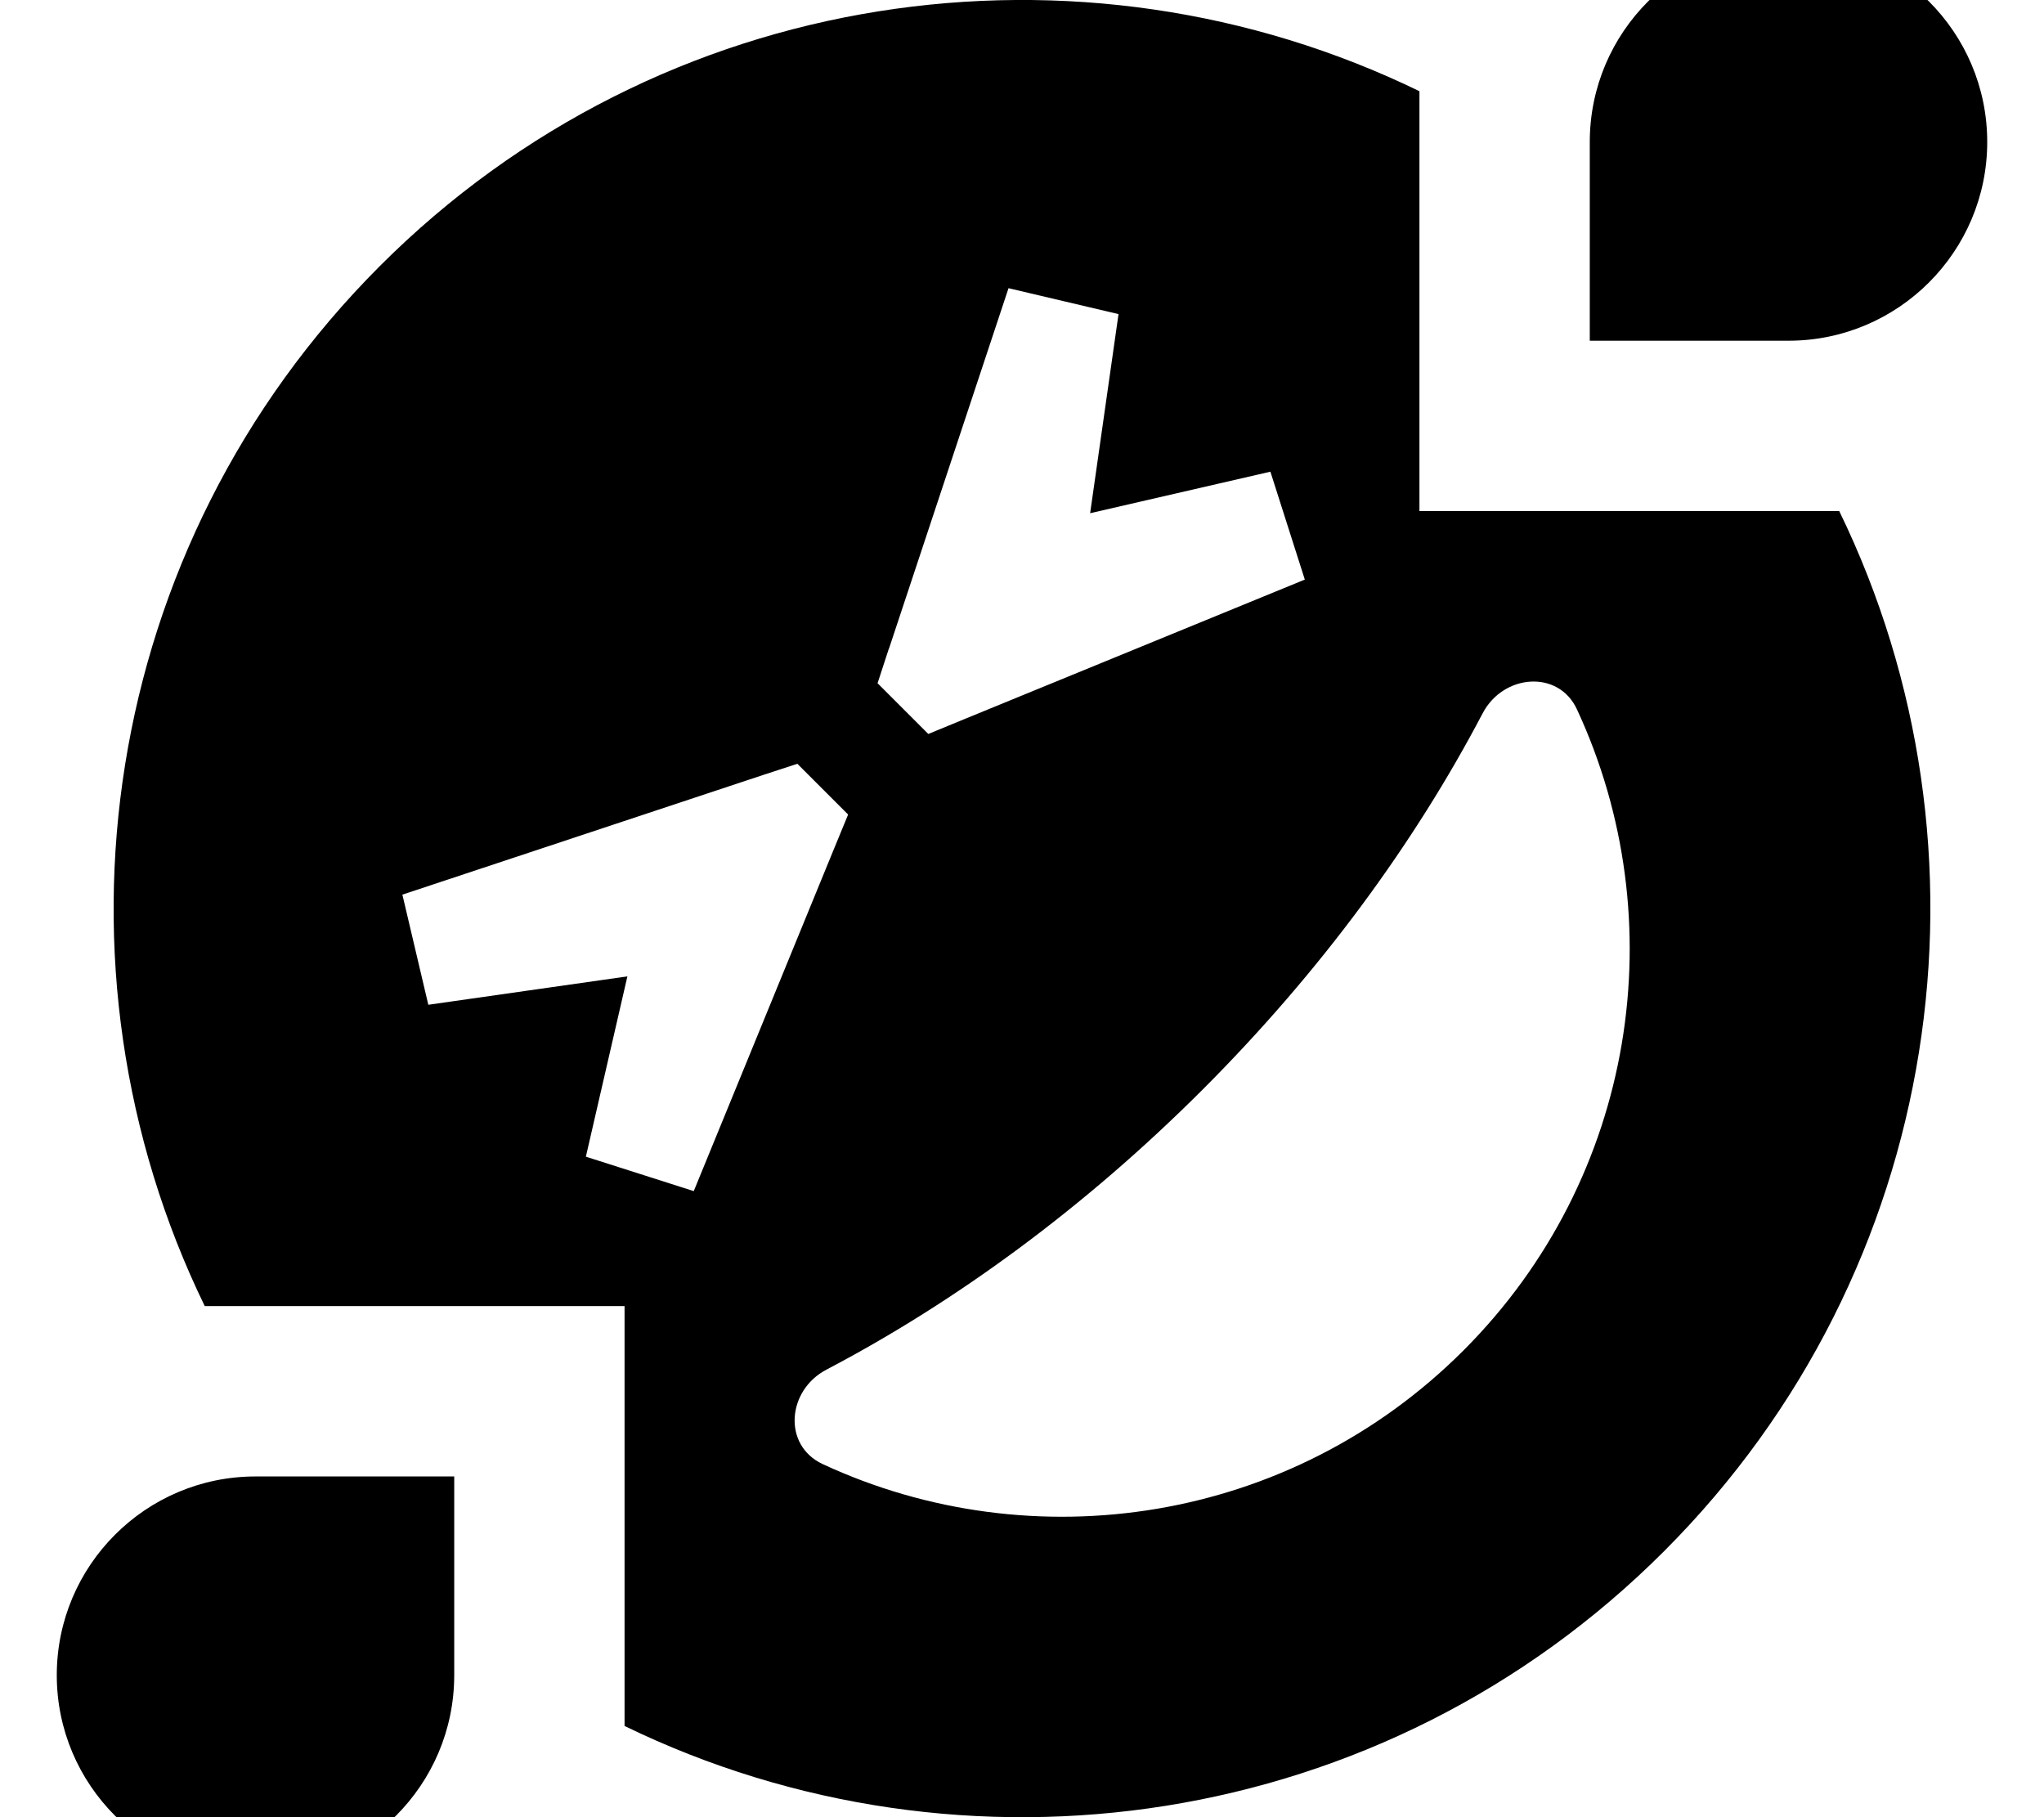 <svg fill="currentColor" xmlns="http://www.w3.org/2000/svg" viewBox="0 0 576 512"><!--! Font Awesome Pro 7.0.1 by @fontawesome - https://fontawesome.com License - https://fontawesome.com/license (Commercial License) Copyright 2025 Fonticons, Inc. --><path fill="currentColor" d="M560 40c0-30.9-25.1-56-56-56S448 9.1 448 40l0 56 56 0c30.9 0 56-25.1 56-56zM400 25.7C304.6-20.7 186.2-4.3 107 75S11.3 272.6 57.7 368l118.3 0 0 118.3c95.4 46.4 213.8 30 293-49.3s95.7-197.6 49.3-293L400 144 400 25.7zM417.8 201c5.8-11.1 21.4-12.4 26.6-1.1 27.5 59.2 16.8 131.8-32 180.6s-121.4 59.5-180.6 32c-11.3-5.3-10-20.8 1.1-26.6 36.4-19.1 72.7-45.6 106-78.9s59.8-69.6 78.9-106zM113.3 252.1l101.6-33.7 9.8-3.2 14.3 14.3-4.2 10.2-39.3 95.9-30.4-9.7 11.7-50.8-56.1 8-7.3-31zm137.2-69.3l33.7-101.6 31 7.3-8 56.1 50.8-11.7 9.7 30.4-95.9 39.3-10.2 4.2-14.3-14.3 3.2-9.8zM72 416c-30.9 0-56 25.1-56 56s25.1 56 56 56 56-25.1 56-56l0-56-56 0z"/></svg>